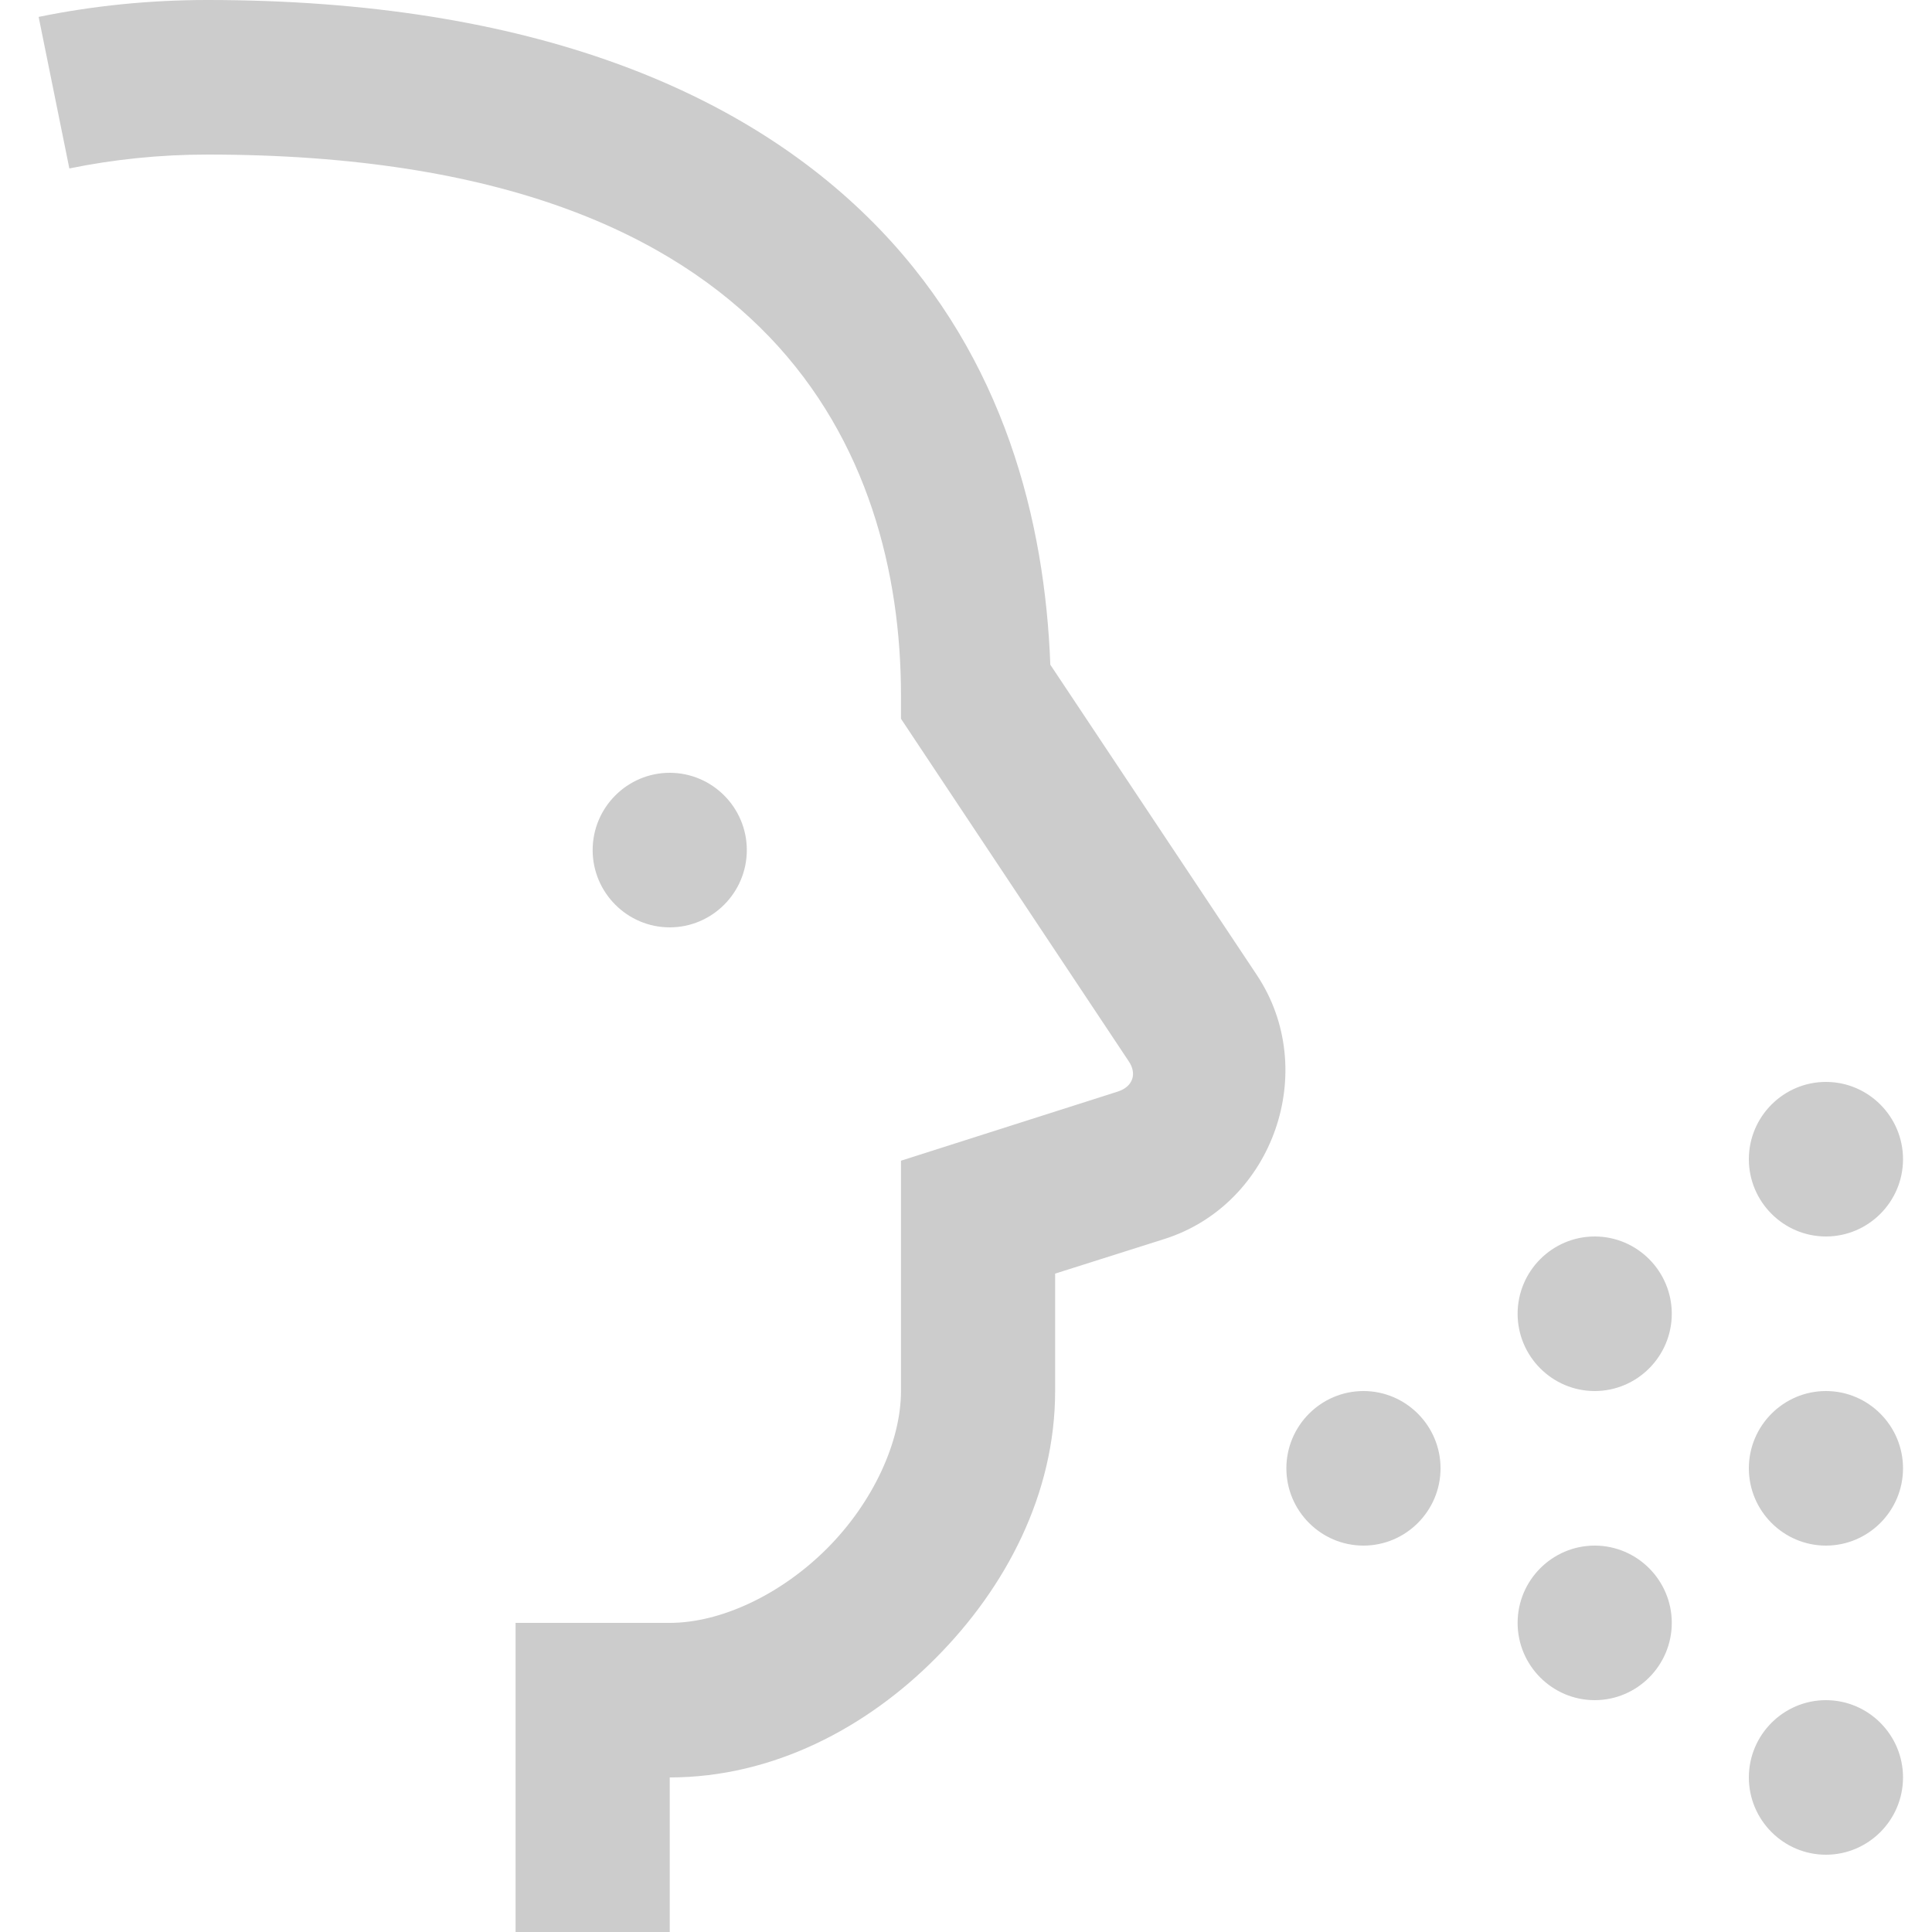 <svg width="200" height="200" viewBox="0 0 200 200" version="1.1" xmlns="http://www.w3.org/2000/svg" xmlns:xlink="http://www.w3.org/1999/xlink">
<title>icon-empty-allergies</title>
<desc>Created using Figma</desc>
<g id="Canvas" transform="translate(-2143 1561)">
<g id="icon-empty-allergies">
<g id="icons8-Sneeze">
<g id="surface1">
<g id="Vector">
<use xlink:href="#path0_fill" transform="translate(2147 -1561)" fill="#000000" fill-opacity="0.2"/>
</g>
</g>
</g>
</g>
</g>
<defs>
<path id="path0_fill" d="M 17.455 0C 11.502 0 5.642 0.594 0 1.75L 3.179 17.438C 7.761 16.5 12.561 16 17.455 16C 48.063 16 65.487 24.281 75.679 34.906C 85.84 45.531 89.269 59.312 89.269 72L 89.269 74.406L 112.833 109.844C 113.737 111.156 113.269 112.5 111.711 113L 89.269 120.156L 89.269 144C 89.269 149.25 86.37 155.531 81.632 160.281C 76.863 165.063 70.629 168 65.331 168L 49.372 168L 49.372 200L 65.331 200L 65.331 184C 75.991 184 85.715 178.875 92.915 171.594C 100.147 164.313 105.227 154.625 105.227 144L 105.227 131.844L 116.573 128.25C 127.825 124.656 132.656 110.781 126.111 100.938L 104.729 68.812C 104.168 53.906 99.96 37.188 87.149 23.812C 73.466 9.531 51.024 0 17.455 0ZM 65.331 80C 60.936 80 57.351 83.594 57.351 88C 57.351 92.406 60.936 96 65.331 96C 69.726 96 73.31 92.406 73.31 88C 73.31 83.594 69.726 80 65.331 80ZM 185.021 112C 180.626 112 177.041 115.594 177.041 120C 177.041 124.406 180.626 128 185.021 128C 189.416 128 193 124.406 193 120C 193 115.594 189.416 112 185.021 112ZM 161.083 128C 156.688 128 153.103 131.594 153.103 136C 153.103 140.406 156.688 144 161.083 144C 165.478 144 169.062 140.406 169.062 136C 169.062 131.594 165.478 128 161.083 128ZM 137.145 144C 132.75 144 129.165 147.594 129.165 152C 129.165 156.406 132.75 160 137.145 160C 141.54 160 145.124 156.406 145.124 152C 145.124 147.594 141.54 144 137.145 144ZM 185.021 144C 180.626 144 177.041 147.594 177.041 152C 177.041 156.406 180.626 160 185.021 160C 189.416 160 193 156.406 193 152C 193 147.594 189.416 144 185.021 144ZM 161.083 160C 156.688 160 153.103 163.594 153.103 168C 153.103 172.406 156.688 176 161.083 176C 165.478 176 169.062 172.406 169.062 168C 169.062 163.594 165.478 160 161.083 160ZM 185.021 176C 180.626 176 177.041 179.594 177.041 184C 177.041 188.406 180.626 192 185.021 192C 189.416 192 193 188.406 193 184C 193 179.594 189.416 176 185.021 176Z"/>
</defs>
</svg>
